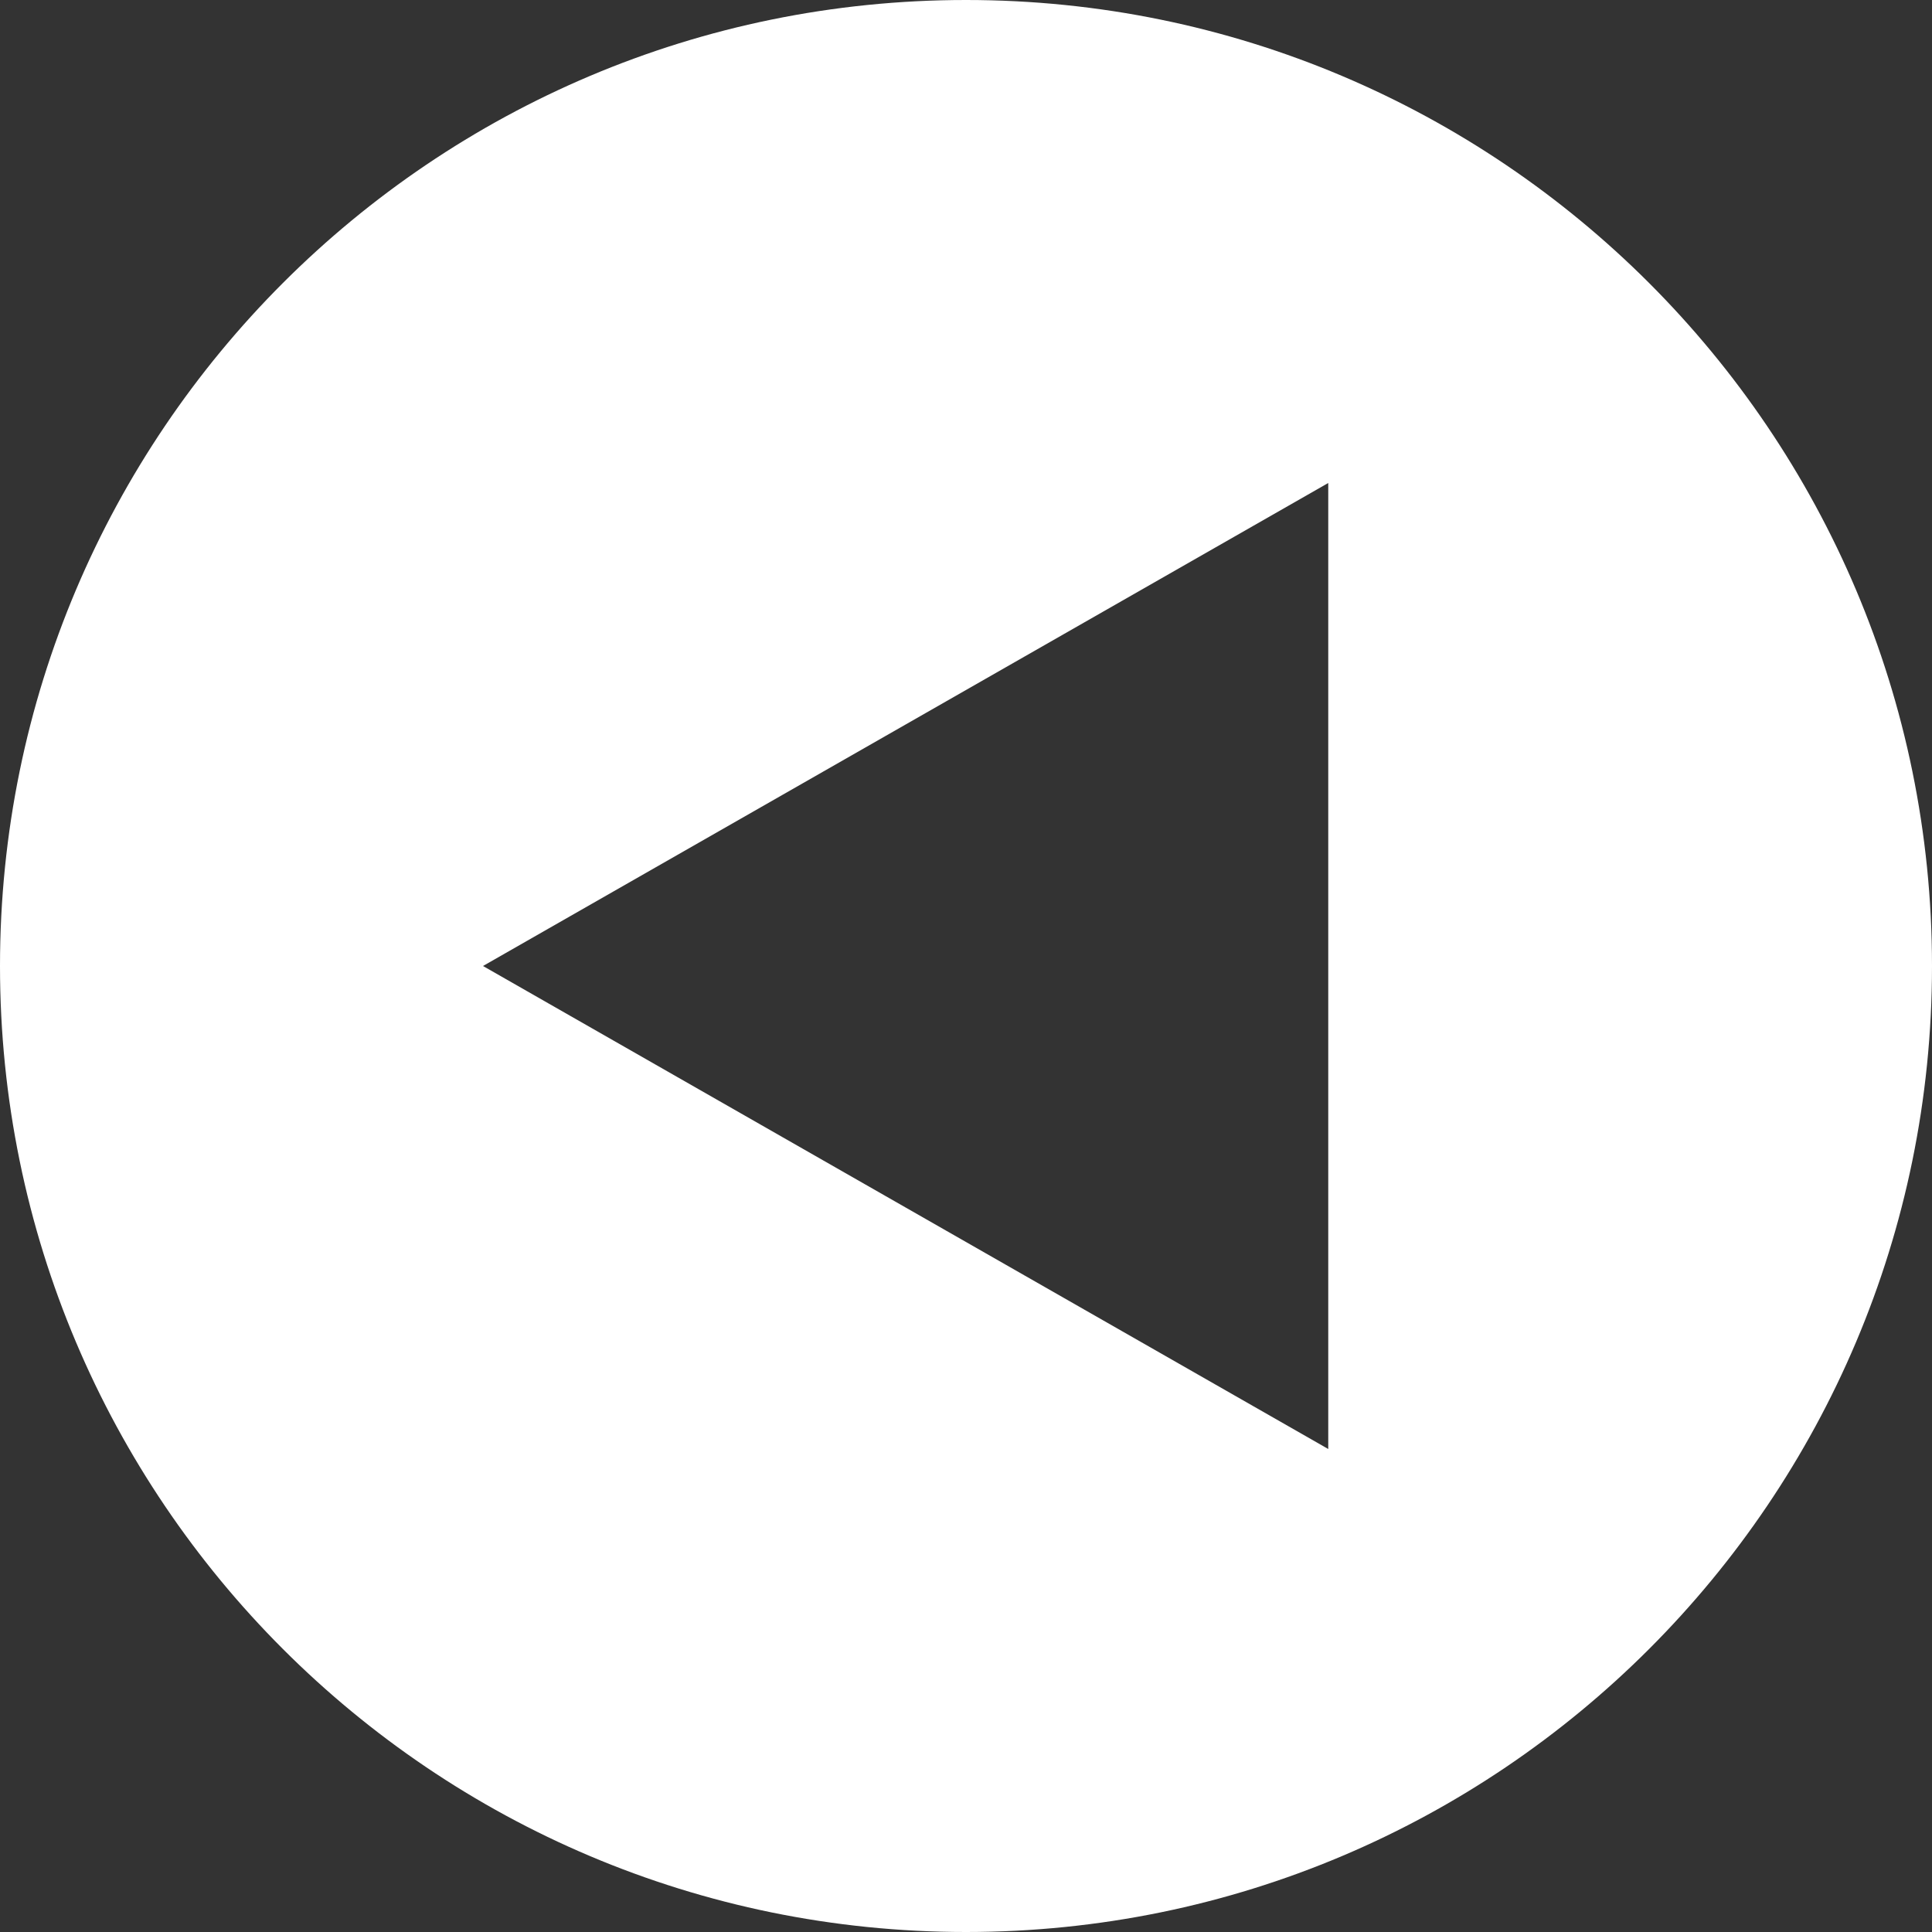 <?xml version="1.0" ?><svg height="16px" version="1.1" viewBox="0 0 16 16" width="16px" xmlns="http://www.w3.org/2000/svg" xmlns:sketch="http://www.bohemiancoding.com/sketch/ns" xmlns:xlink="http://www.w3.org/1999/xlink"><rect x="0" y="0" width="16" height="16" fill="#333333" stroke="none"/><title/><defs/><g fill="none" fill-rule="evenodd" id="Icons with numbers" stroke="none" stroke-width="1"><g fill="#FFFFFF" id="Group" transform="translate(-672, -528)"><path d="M680,544 C675.582,544 672,540.418 672,536 C672,531.582 675.582,528 680,528 C684.418,528 688,531.582 688,536 C688,540.418 684.418,544 680,544 L680,544 Z M676,536 L683,540 L683,532 L676,536 L676,536 Z M676,536" id="Shape"/></g></g></svg>